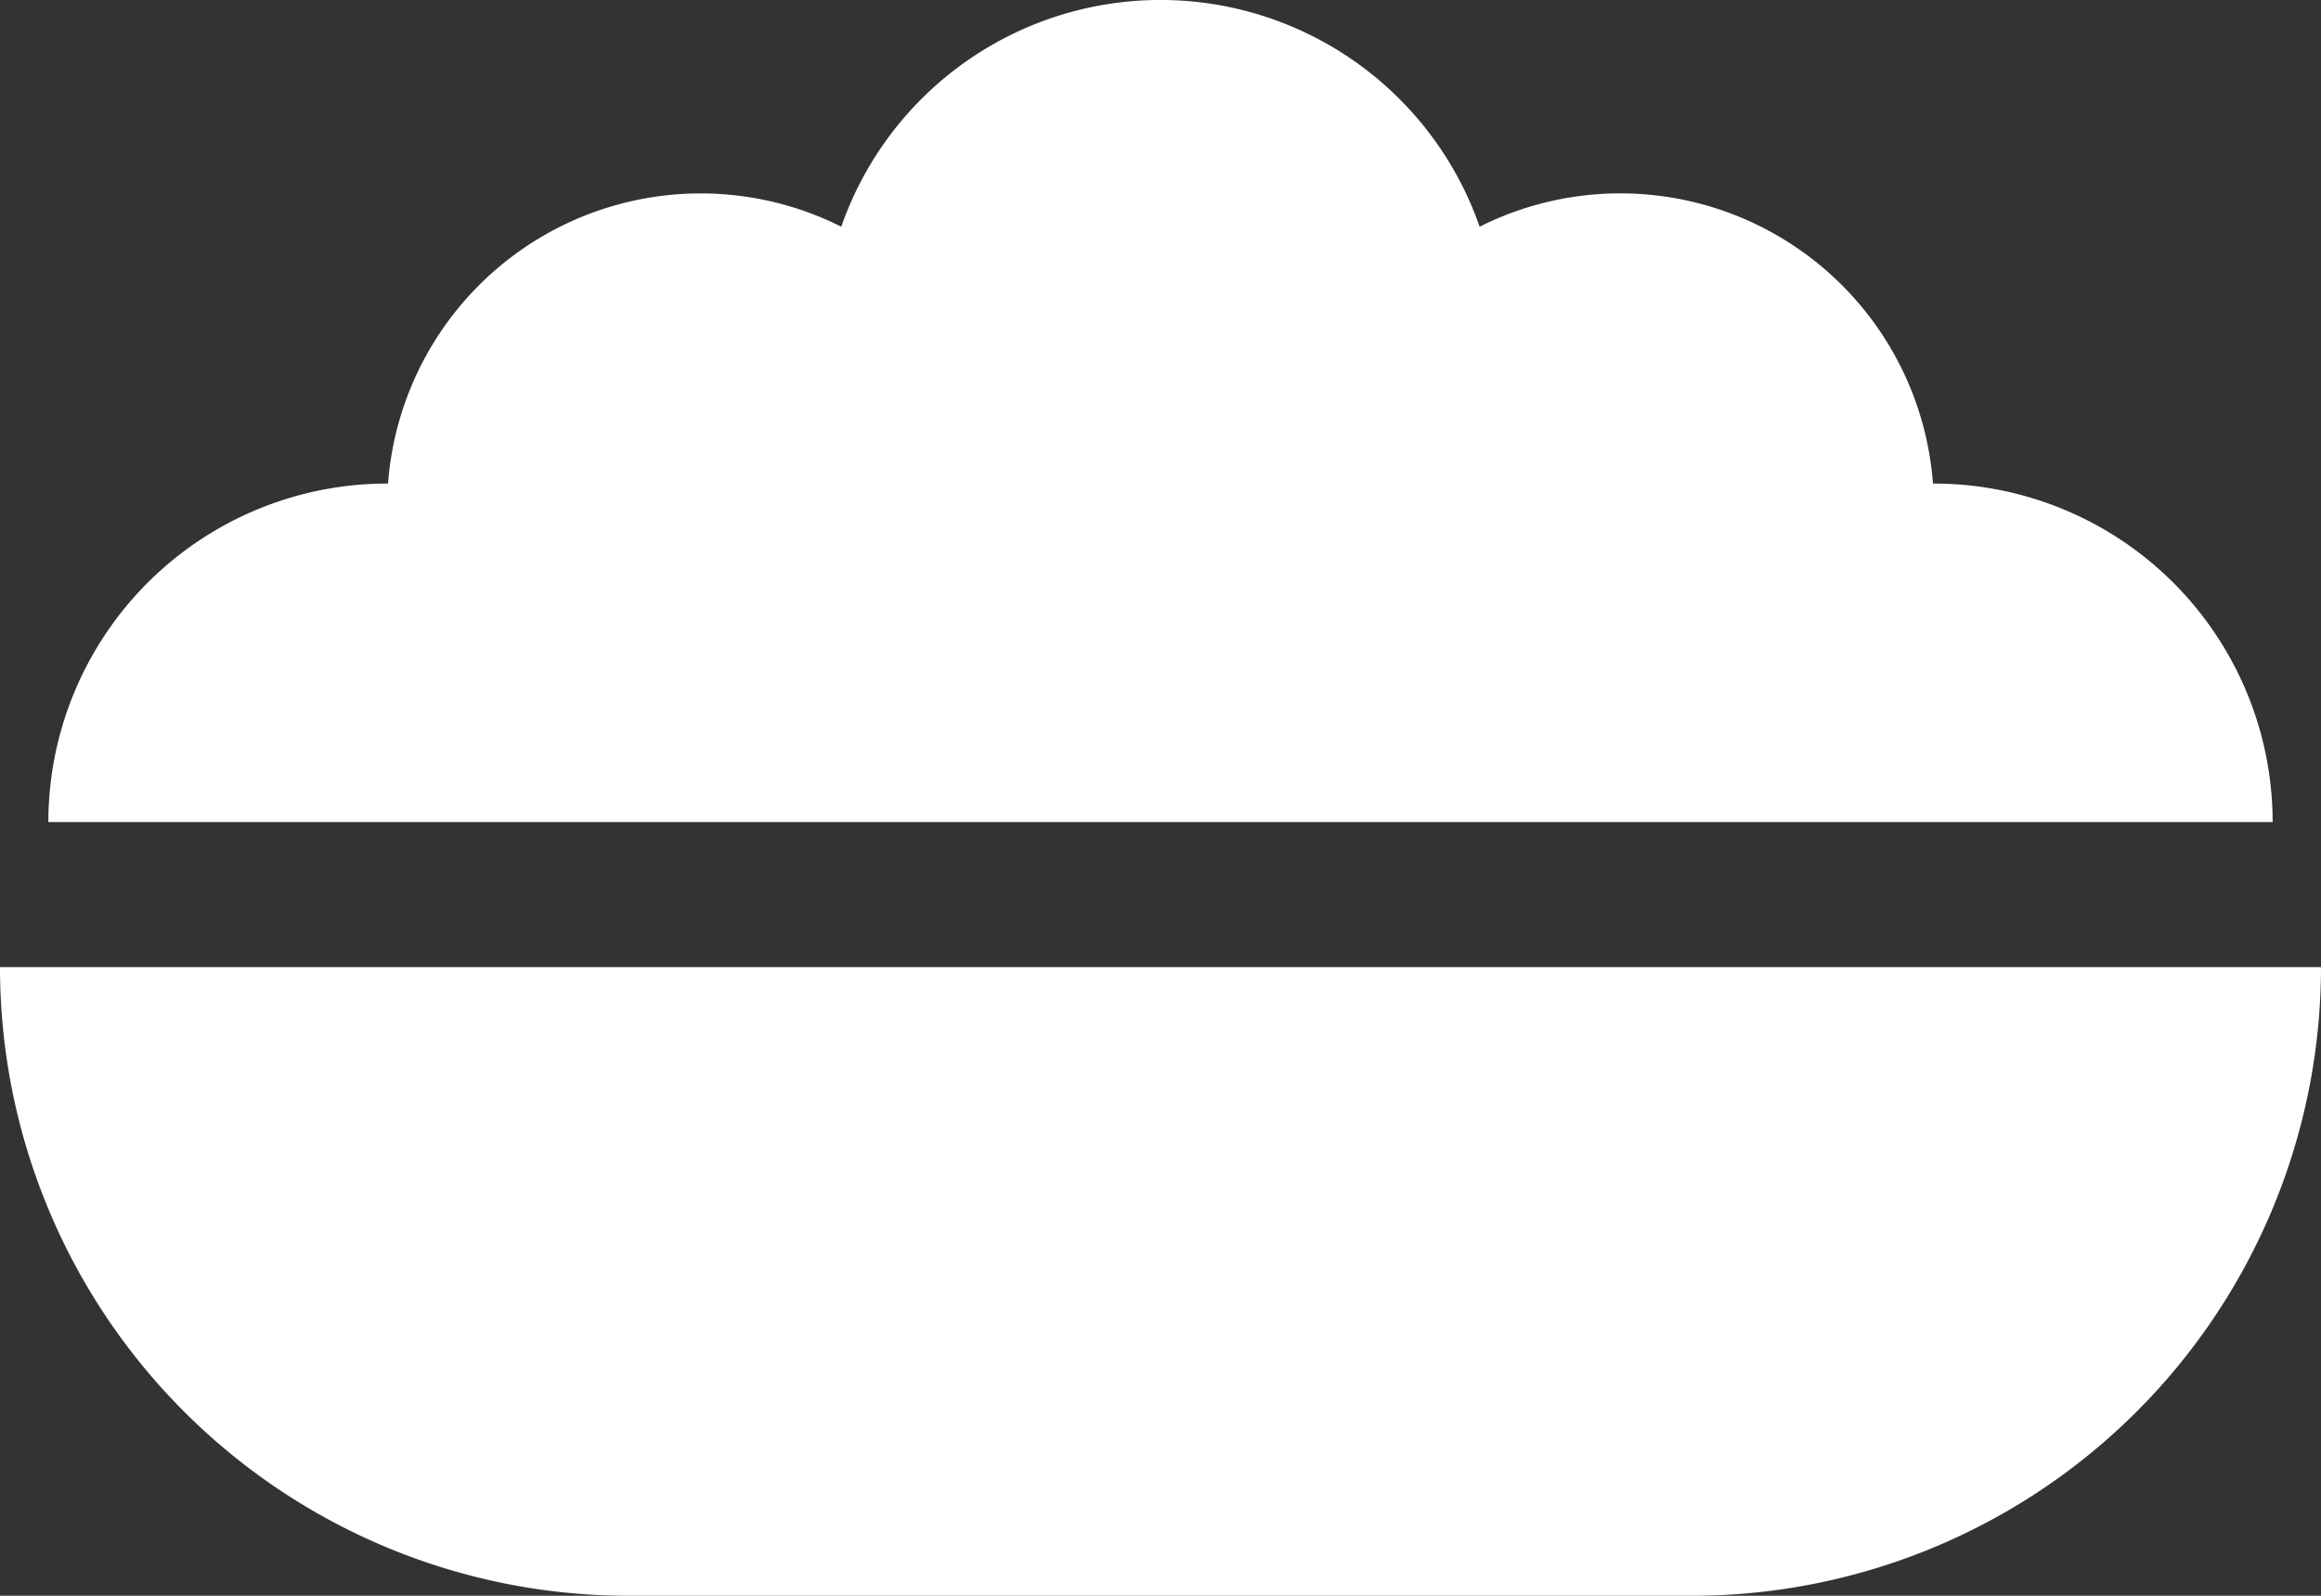 <?xml version="1.0" encoding="UTF-8"?>
<svg xmlns="http://www.w3.org/2000/svg" viewBox="0 0 48 33"><rect x="0" y="0" width="48" height="33" fill="#333333" stroke="none"/><g fill="#009edb" data-name="Layer 2"><path d="M0 20a13 13 0 0 0 13 13h22a13.01 13.01 0 0 0 13-13ZM15.04 17H47a7.006 7.006 0 0 0-7.02-7h-.005A6.484 6.484 0 0 0 30.6 4.688a6.991 6.991 0 0 0-13.202 0A6.484 6.484 0 0 0 8.025 10H8.02A7.006 7.006 0 0 0 1 17z" style="fill: #ffffff;"/></g></svg>
